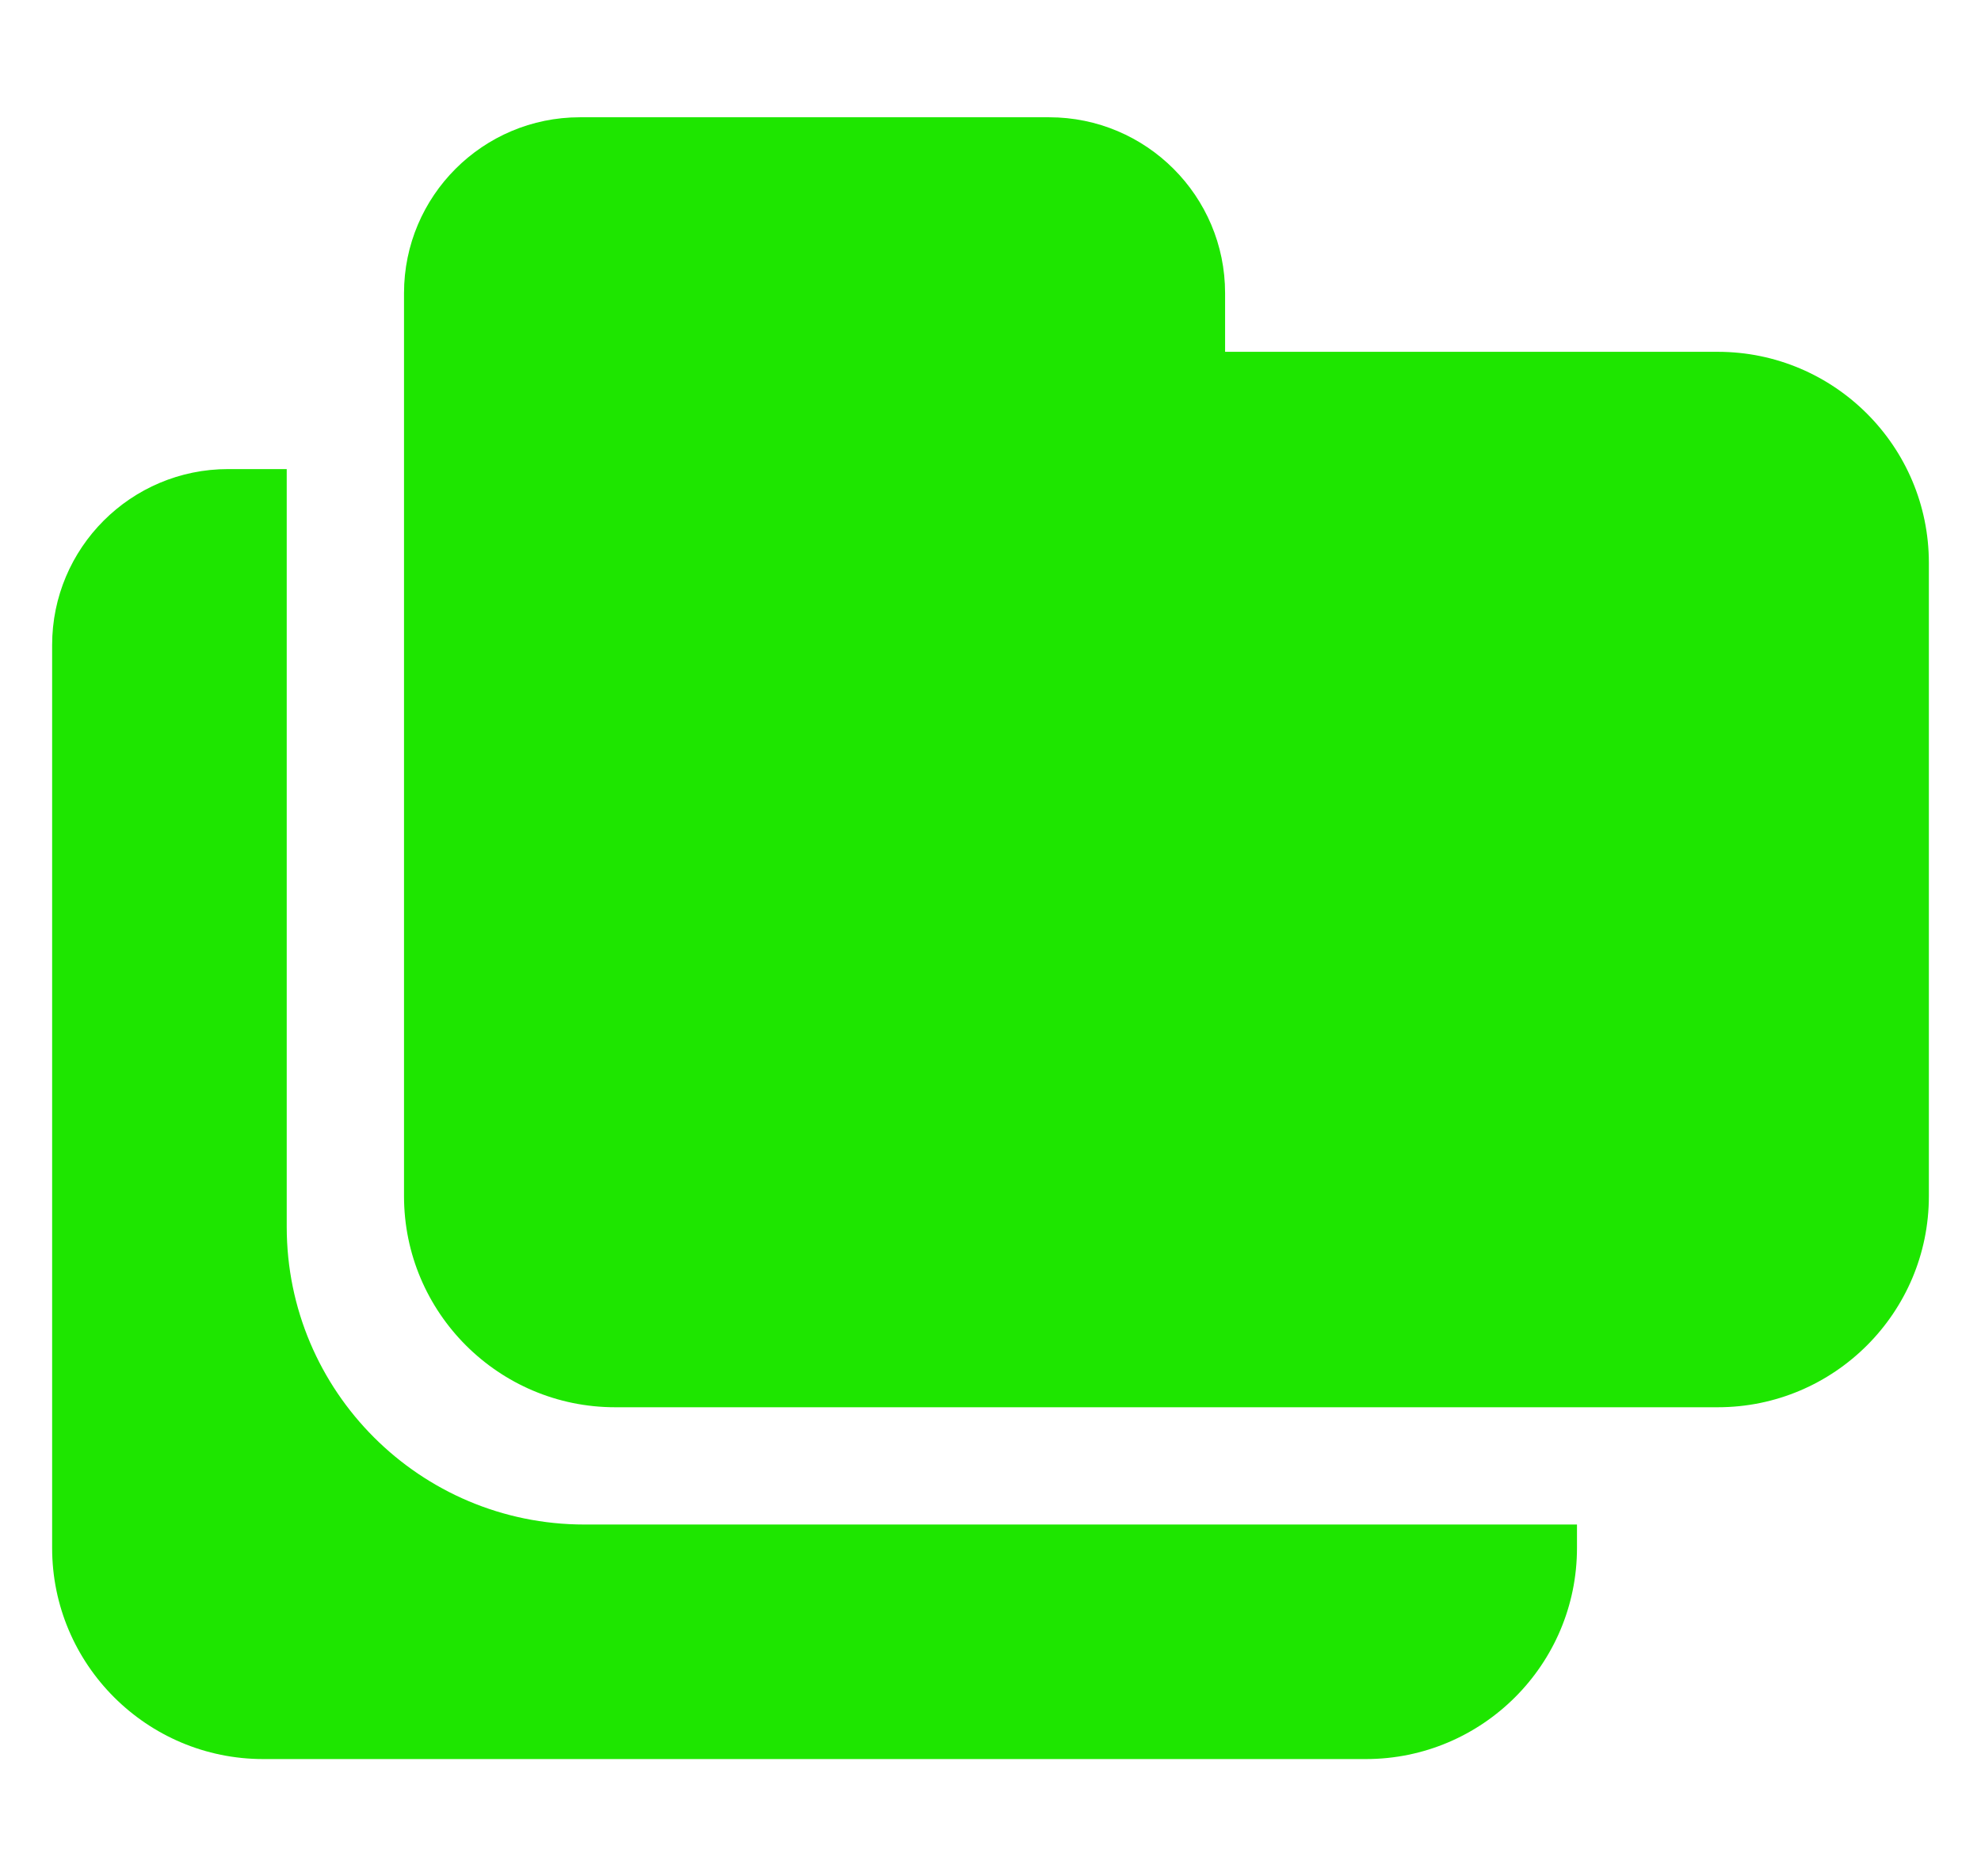 <svg width="19" height="18" viewBox="0 0 19 18" fill="none" xmlns="http://www.w3.org/2000/svg">
<g id="folders__82">
<path id="Shape" fill-rule="evenodd" clip-rule="evenodd" d="M13.1 16.875H2.525C1.408 16.875 0.5 15.967 0.5 14.85V6.188C0.5 5.256 1.256 4.5 2.188 4.5H2.75V11.77C2.75 13.346 4.029 14.625 5.605 14.625H15.125V14.85C15.125 15.967 14.218 16.875 13.1 16.875ZM16.475 13.5H5.9C4.783 13.5 3.875 12.592 3.875 11.475V2.812C3.875 1.881 4.631 1.125 5.562 1.125H10.062C10.994 1.125 11.75 1.881 11.75 2.812V3.375H16.475C17.593 3.375 18.5 4.283 18.5 5.4V11.475C18.5 12.592 17.593 13.5 16.475 13.5Z" fill="#1EE600"/>
</g>
</svg>
